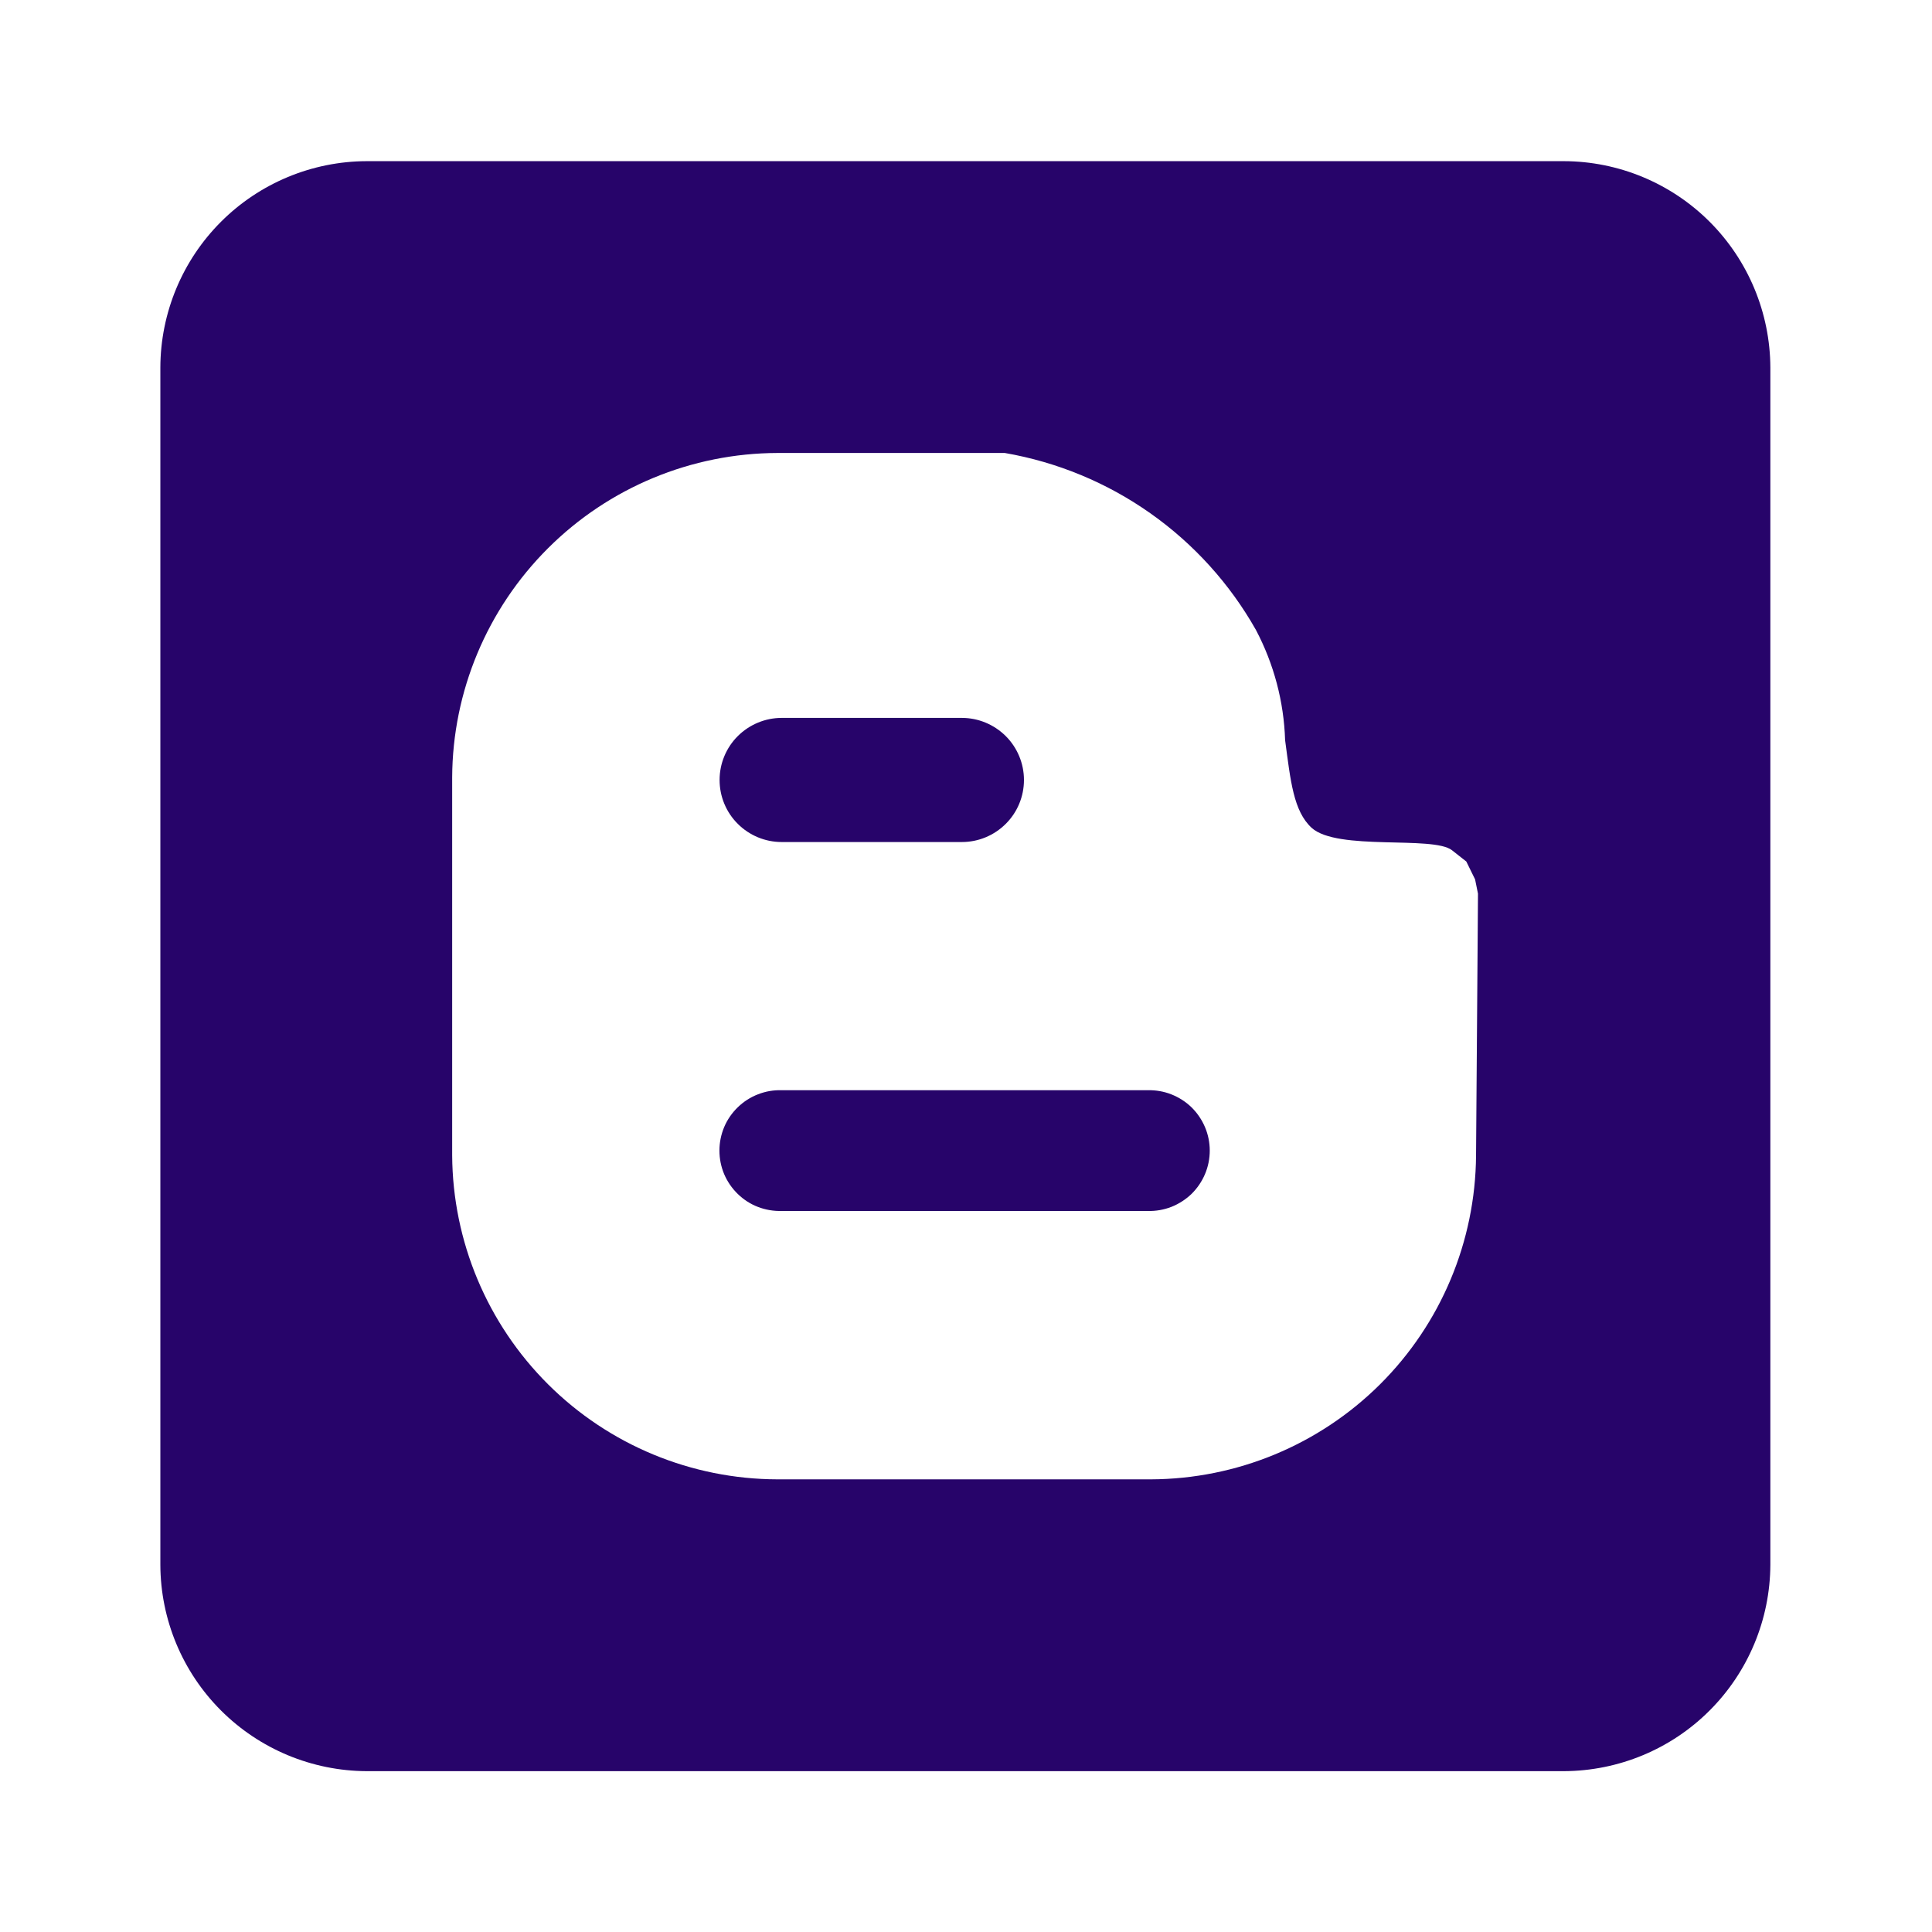 <svg width="24" height="24" viewBox="0 0 24 24" fill="none" xmlns="http://www.w3.org/2000/svg">
<path d="M9.71 10.46H11.949C12.153 10.46 12.349 10.379 12.494 10.234C12.639 10.09 12.72 9.894 12.72 9.689C12.72 9.485 12.639 9.289 12.494 9.144C12.349 9 12.153 8.918 11.949 8.918H9.71C9.506 8.918 9.31 9 9.165 9.144C9.02 9.289 8.939 9.485 8.939 9.689C8.939 9.894 9.02 10.09 9.165 10.234C9.31 10.379 9.506 10.46 9.71 10.46ZM19.428 2.002H4.555C3.876 2.004 3.225 2.275 2.745 2.755C2.265 3.235 1.994 3.886 1.992 4.565V19.438C1.994 20.117 2.265 20.768 2.745 21.248C3.225 21.728 3.876 21.999 4.555 22.002H19.428C20.107 21.999 20.758 21.729 21.238 21.248C21.718 20.768 21.989 20.117 21.992 19.438V4.565C21.989 3.886 21.718 3.235 21.238 2.755C20.758 2.275 20.107 2.004 19.428 2.002ZM18.356 11.68L18.336 14.355C18.328 15.422 17.9 16.443 17.144 17.196C16.387 17.949 15.365 18.373 14.297 18.377H9.659C8.59 18.375 7.566 17.951 6.809 17.197C6.052 16.443 5.623 15.42 5.617 14.352V9.657C5.622 8.588 6.051 7.565 6.808 6.81C7.565 6.055 8.589 5.63 9.659 5.627H12.482C13.133 5.74 13.75 5.995 14.29 6.376C14.829 6.756 15.278 7.252 15.602 7.826C15.825 8.249 15.949 8.717 15.964 9.194C16.032 9.7 16.067 10.075 16.294 10.284C16.614 10.573 17.802 10.378 18.037 10.562L18.215 10.702L18.324 10.924L18.36 11.101L18.356 11.68ZM14.259 13.543H9.71C9.61 13.54 9.51 13.557 9.416 13.594C9.322 13.63 9.237 13.685 9.165 13.755C9.093 13.825 9.035 13.908 8.996 14.001C8.957 14.094 8.937 14.193 8.937 14.293C8.937 14.394 8.957 14.493 8.996 14.586C9.035 14.678 9.093 14.762 9.165 14.832C9.237 14.902 9.322 14.957 9.416 14.993C9.51 15.029 9.61 15.046 9.71 15.043H14.259C14.359 15.046 14.459 15.028 14.552 14.992C14.645 14.955 14.73 14.9 14.802 14.831C14.873 14.761 14.93 14.677 14.969 14.585C15.008 14.493 15.028 14.393 15.028 14.293C15.028 14.193 15.008 14.094 14.969 14.002C14.93 13.91 14.873 13.826 14.802 13.756C14.73 13.686 14.645 13.632 14.552 13.595C14.459 13.558 14.359 13.541 14.259 13.543H14.259Z" fill="#27046A"/>
</svg>
